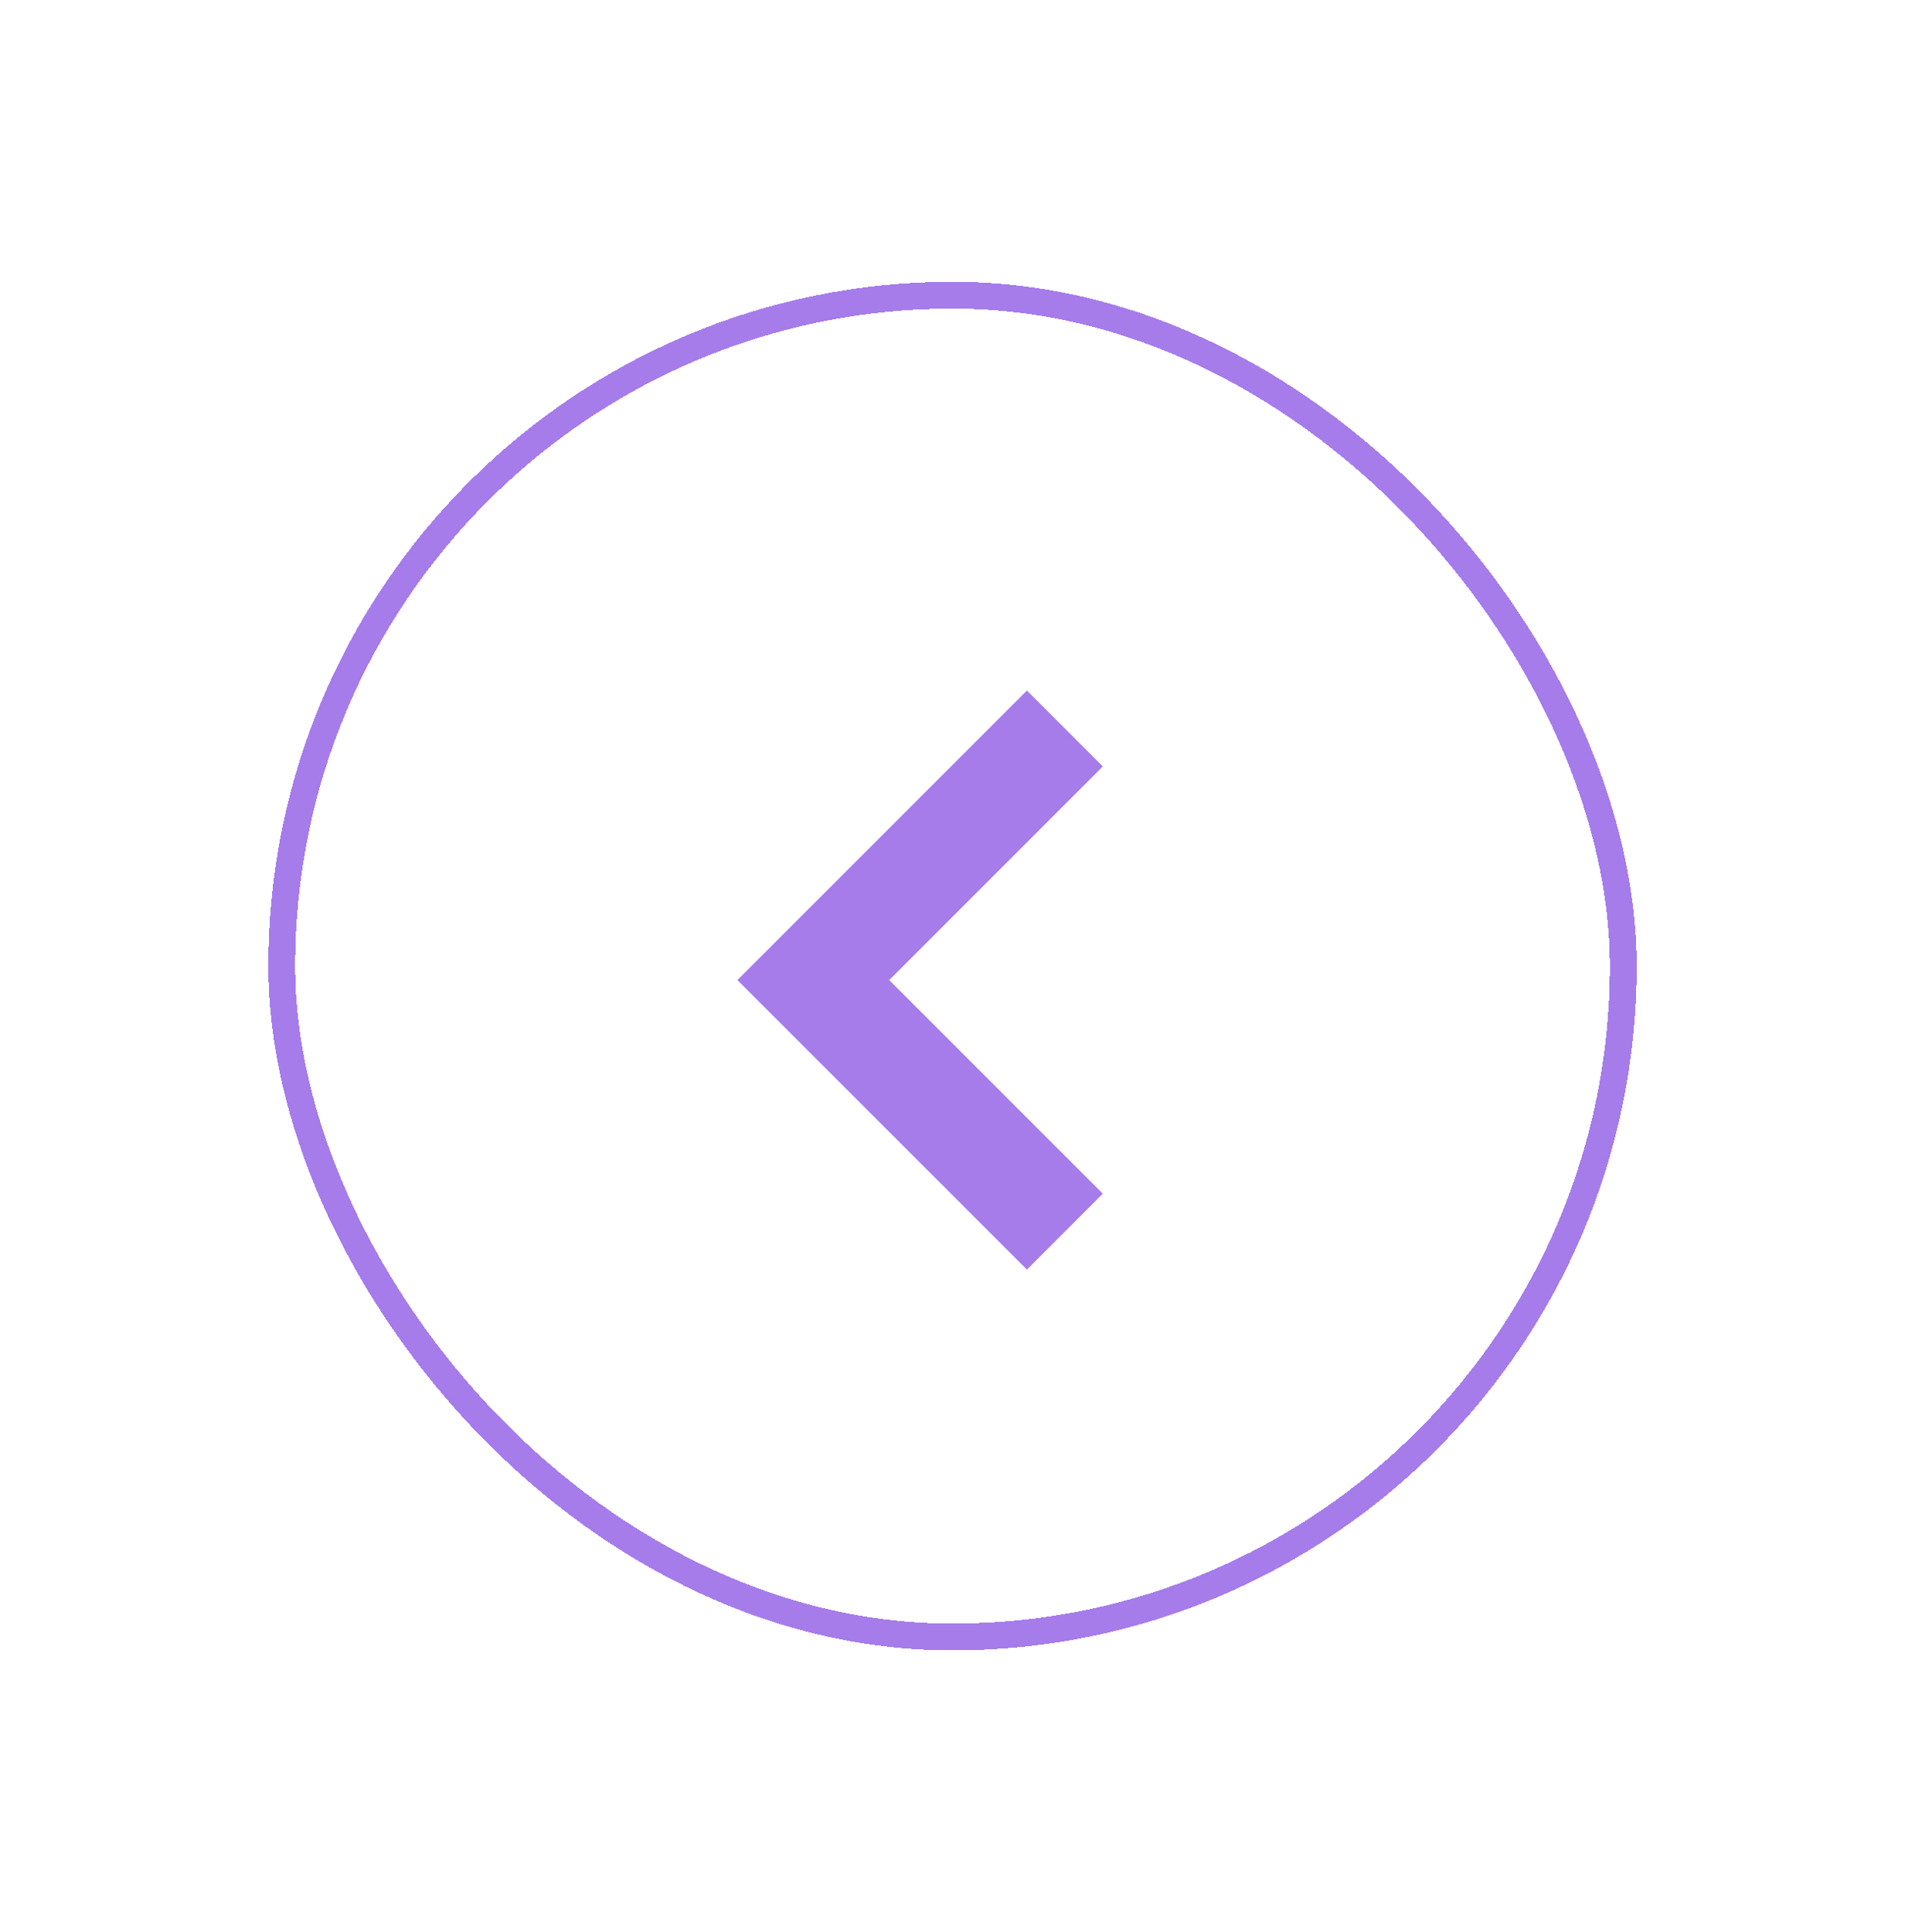 <svg width="71" height="72" viewBox="0 0 71 72" fill="none" xmlns="http://www.w3.org/2000/svg">
<g filter="url(#filter0_d_1498_6114)">
<rect x="60.5" y="61" width="50" height="50" rx="25" transform="rotate(180 60.5 61)" fill="white" fill-opacity="0.35" shape-rendering="crispEdges"/>
<rect x="60.5" y="61" width="50" height="50" rx="25" transform="rotate(180 60.5 61)" stroke="white" stroke-opacity="0.35" shape-rendering="crispEdges"/>
<rect x="60.5" y="61" width="50" height="50" rx="25" transform="rotate(180 60.5 61)" stroke="#A67CEB" shape-rendering="crispEdges"/>
<path d="M39.688 45.896L30.312 36.521L39.688 27.146" stroke="#A67CEB" stroke-width="4"/>
</g>
<defs>
<filter id="filter0_d_1498_6114" x="0" y="0.5" width="71" height="71" filterUnits="userSpaceOnUse" color-interpolation-filters="sRGB">
<feFlood flood-opacity="0" result="BackgroundImageFix"/>
<feColorMatrix in="SourceAlpha" type="matrix" values="0 0 0 0 0 0 0 0 0 0 0 0 0 0 0 0 0 0 127 0" result="hardAlpha"/>
<feOffset/>
<feGaussianBlur stdDeviation="5"/>
<feComposite in2="hardAlpha" operator="out"/>
<feColorMatrix type="matrix" values="0 0 0 0 0.914 0 0 0 0 0.651 0 0 0 0 0.627 0 0 0 0.3 0"/>
<feBlend mode="normal" in2="BackgroundImageFix" result="effect1_dropShadow_1498_6114"/>
<feBlend mode="normal" in="SourceGraphic" in2="effect1_dropShadow_1498_6114" result="shape"/>
</filter>
</defs>
</svg>

